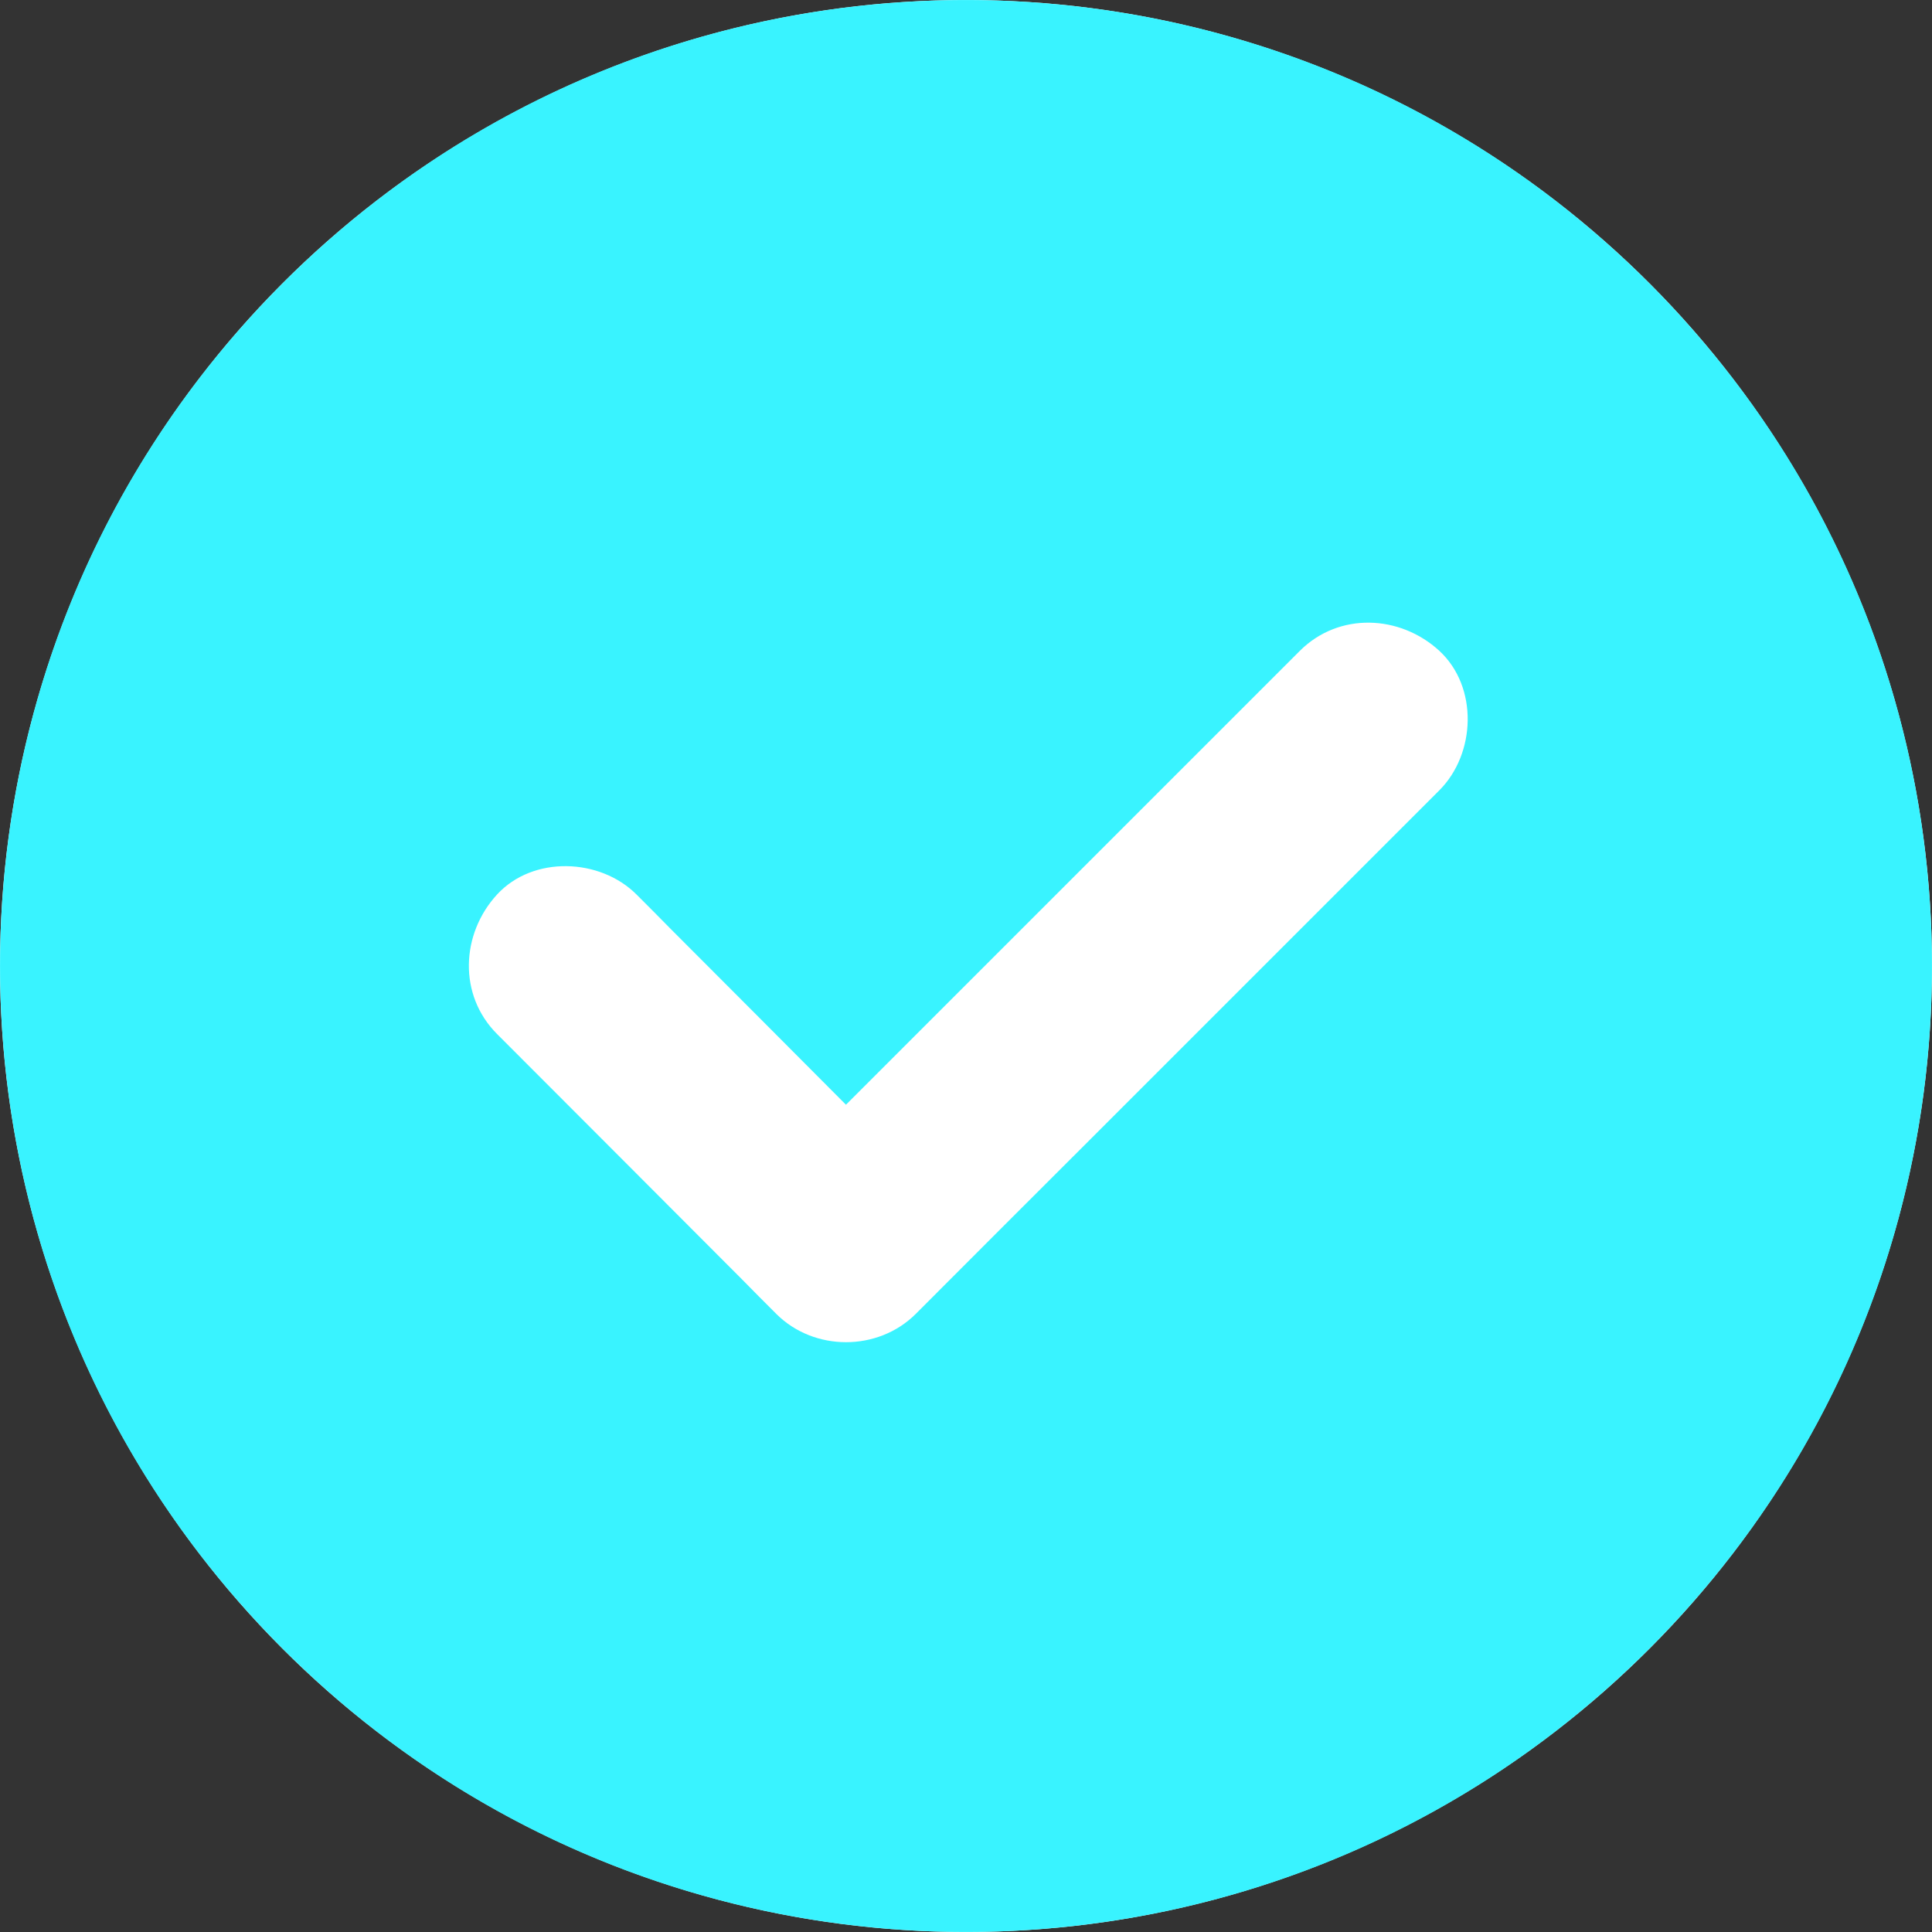 <svg width="15" height="15" viewBox="0 0 15 15" fill="none" xmlns="http://www.w3.org/2000/svg">
<rect x="0" y="0" width="15" height="15" fill="#333333" stroke="none"/>
<circle cx="7.5" cy="7.5" r="7.5" fill="white"/>
<path d="M12.803 2.197C9.874 -0.732 5.126 -0.732 2.197 2.197C-0.732 5.126 -0.732 9.874 2.197 12.803C5.126 15.732 9.874 15.732 12.803 12.803C15.732 9.874 15.732 5.126 12.803 2.197V2.197ZM11.175 6.136L8.483 8.828C8.024 9.285 7.567 9.744 7.11 10.201C6.817 10.494 6.32 10.494 6.027 10.201C5.937 10.111 5.847 10.021 5.759 9.931C5.126 9.296 4.493 8.663 3.859 8.028C3.557 7.726 3.578 7.251 3.859 6.945C4.139 6.641 4.659 6.662 4.942 6.945C5.032 7.035 5.122 7.125 5.21 7.215C5.663 7.668 6.117 8.124 6.568 8.577L10.092 5.053C10.395 4.751 10.869 4.772 11.175 5.053C11.479 5.334 11.458 5.853 11.175 6.136L11.175 6.136Z" fill="#39F3FF"/>
</svg>
